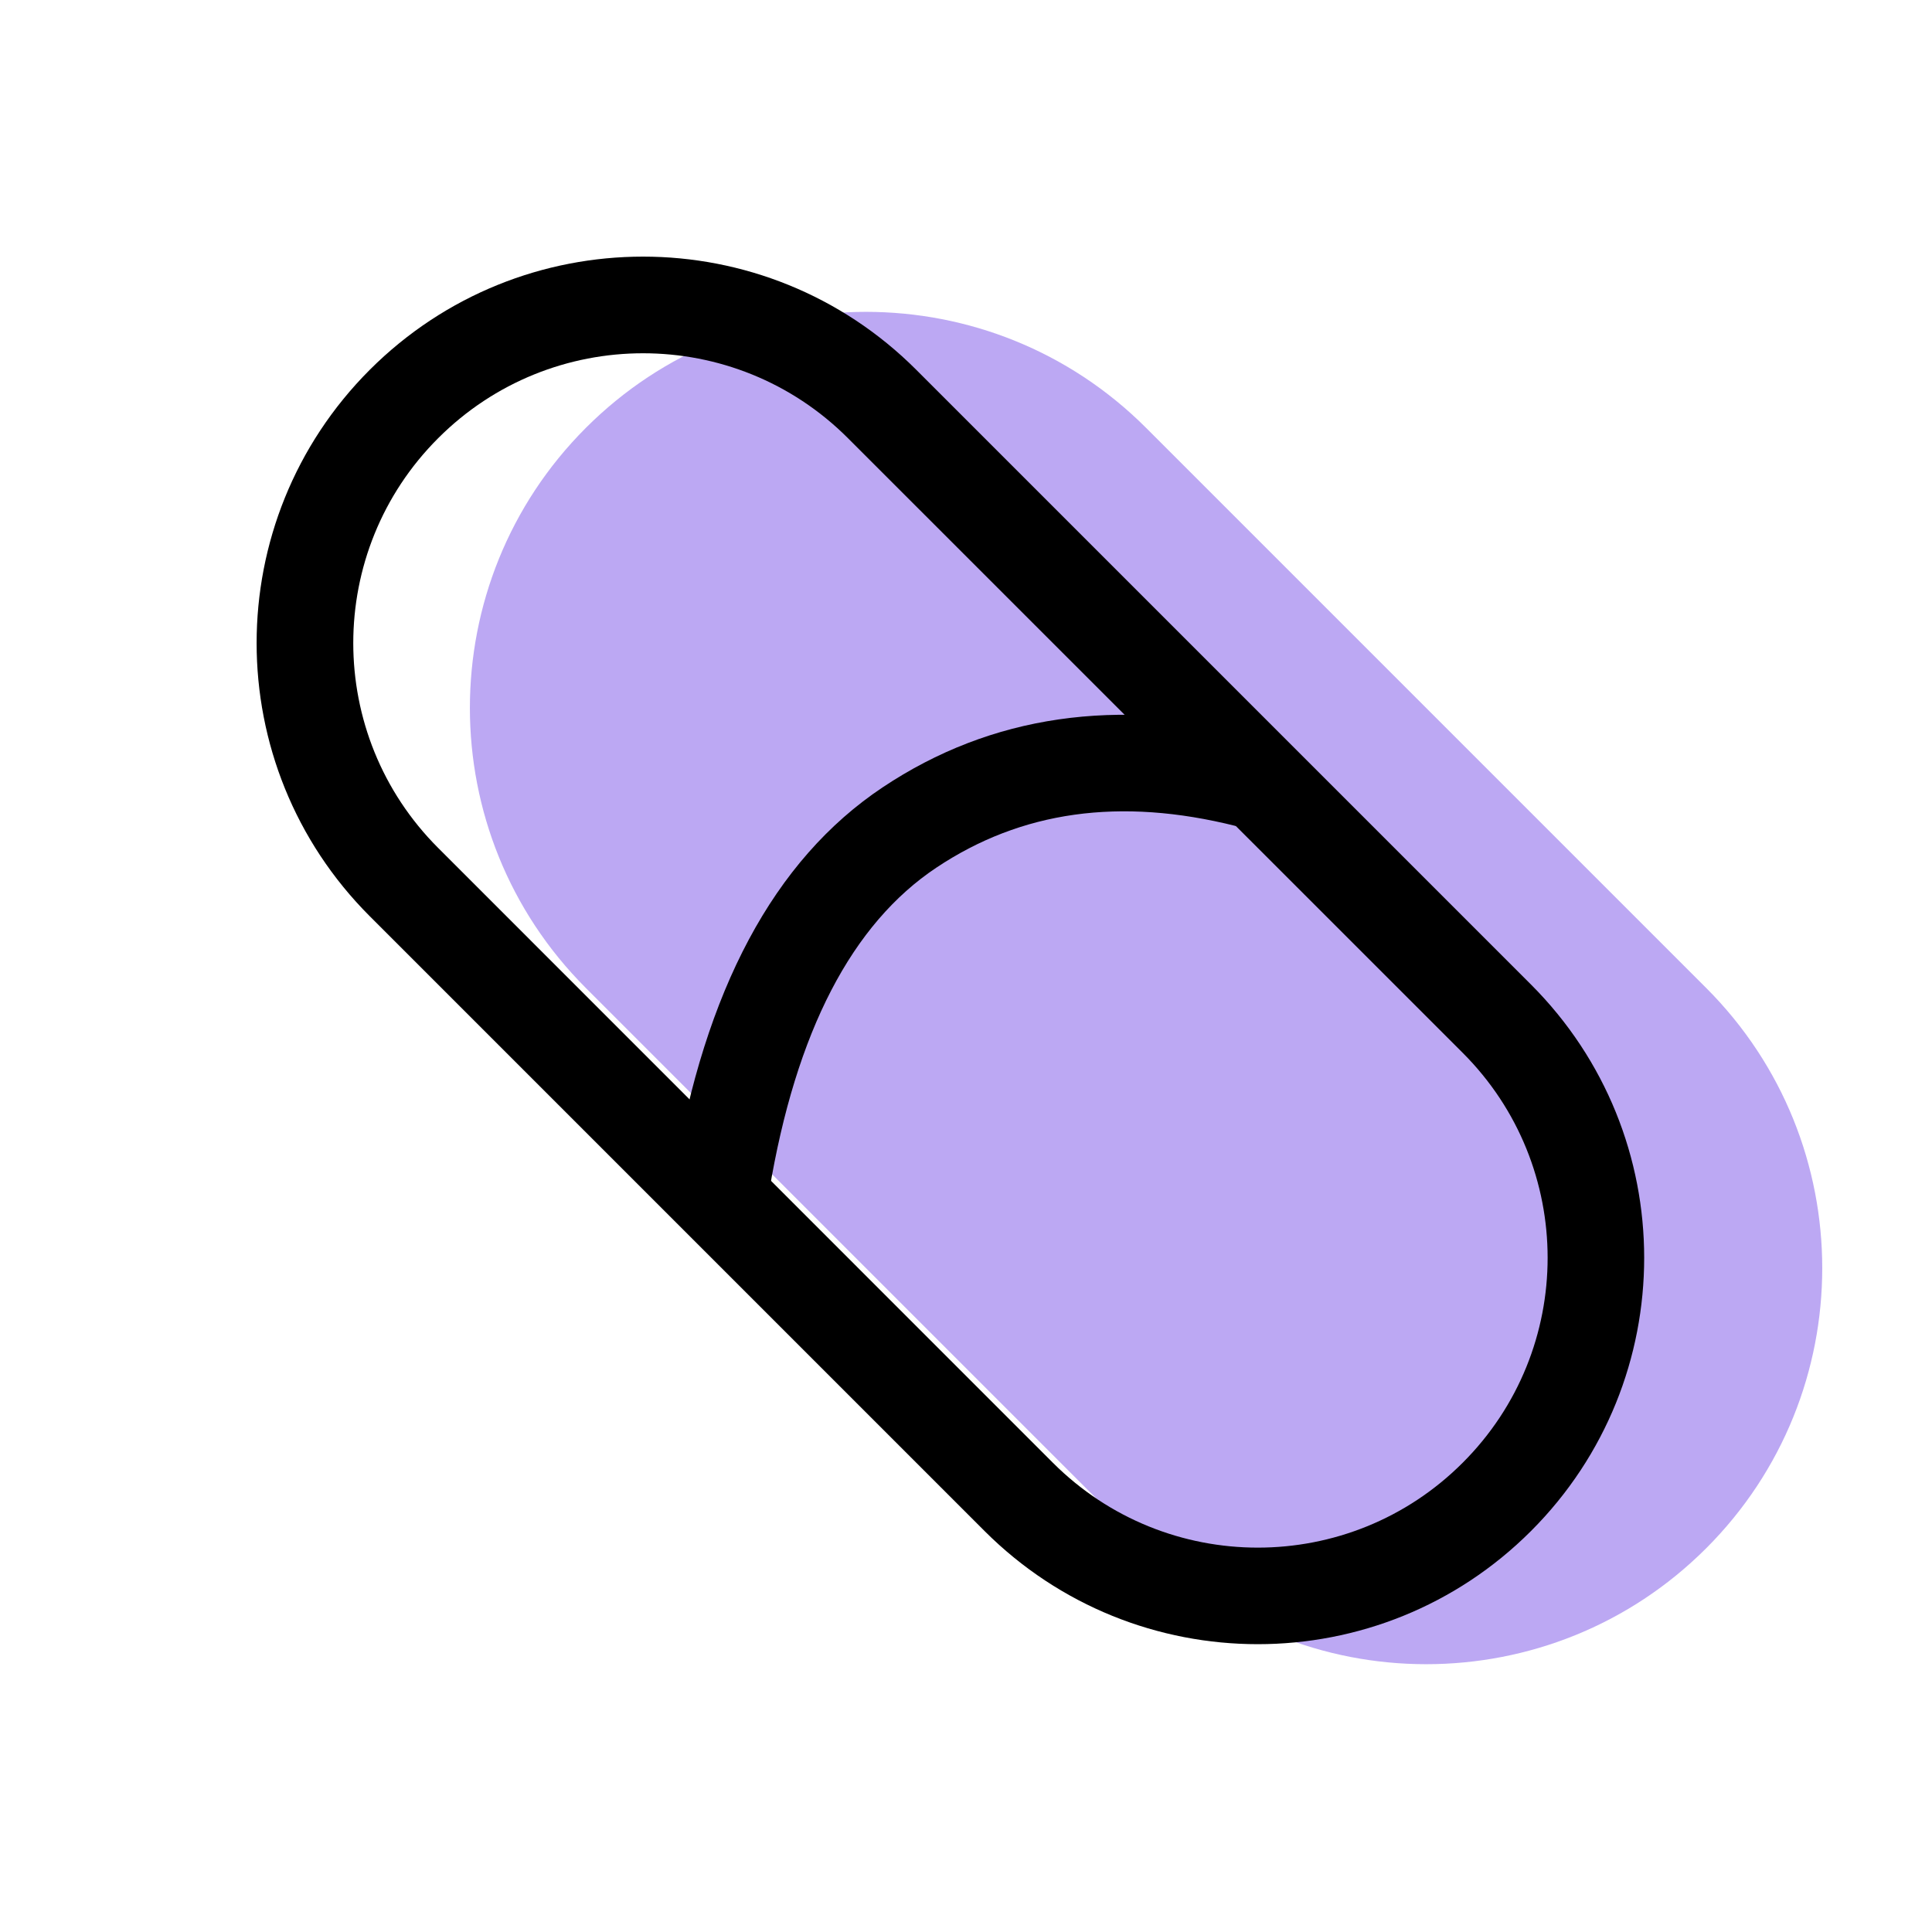 <svg width="20" height="20" viewBox="0 0 20 20" fill="none" xmlns="http://www.w3.org/2000/svg">
<g clip-path="url(#clip0_0_858)">
<g opacity="0.8">
<path fill-rule="evenodd" clip-rule="evenodd" d="M6.065 4.429C7.666 2.828 10.263 2.828 11.864 4.429L17.663 10.228C19.264 11.829 19.264 14.426 17.663 16.027V16.027C16.062 17.628 13.465 17.628 11.864 16.027L6.065 10.228C4.464 8.627 4.464 6.03 6.065 4.429V4.429Z" fill="#AB92F0"/>
</g>
<path fill-rule="evenodd" clip-rule="evenodd" d="M15.849 10.192L9.485 3.828C7.923 2.266 5.391 2.266 3.828 3.828C2.266 5.391 2.266 7.923 3.828 9.485L10.192 15.849C11.755 17.411 14.287 17.411 15.849 15.849C17.411 14.287 17.411 11.755 15.849 10.192ZM4.536 4.536C5.707 3.364 7.607 3.364 8.778 4.536L15.142 10.899C16.314 12.071 16.314 13.971 15.142 15.142C13.971 16.314 12.071 16.314 10.899 15.142L4.536 8.778C3.364 7.607 3.364 5.707 4.536 4.536Z" fill="black"/>
<path d="M13.037 7.581L12.794 8.551C11.593 8.25 10.571 8.396 9.693 8.982C8.824 9.561 8.239 10.669 7.962 12.337L6.976 12.173C7.294 10.256 8.008 8.903 9.138 8.15C10.26 7.402 11.572 7.214 13.037 7.581Z" fill="black"/>
</g>
<defs>
<clipPath id="clip0_0_858">
<rect width="20" height="20" fill="white"/>
</clipPath>
</defs>
</svg>
